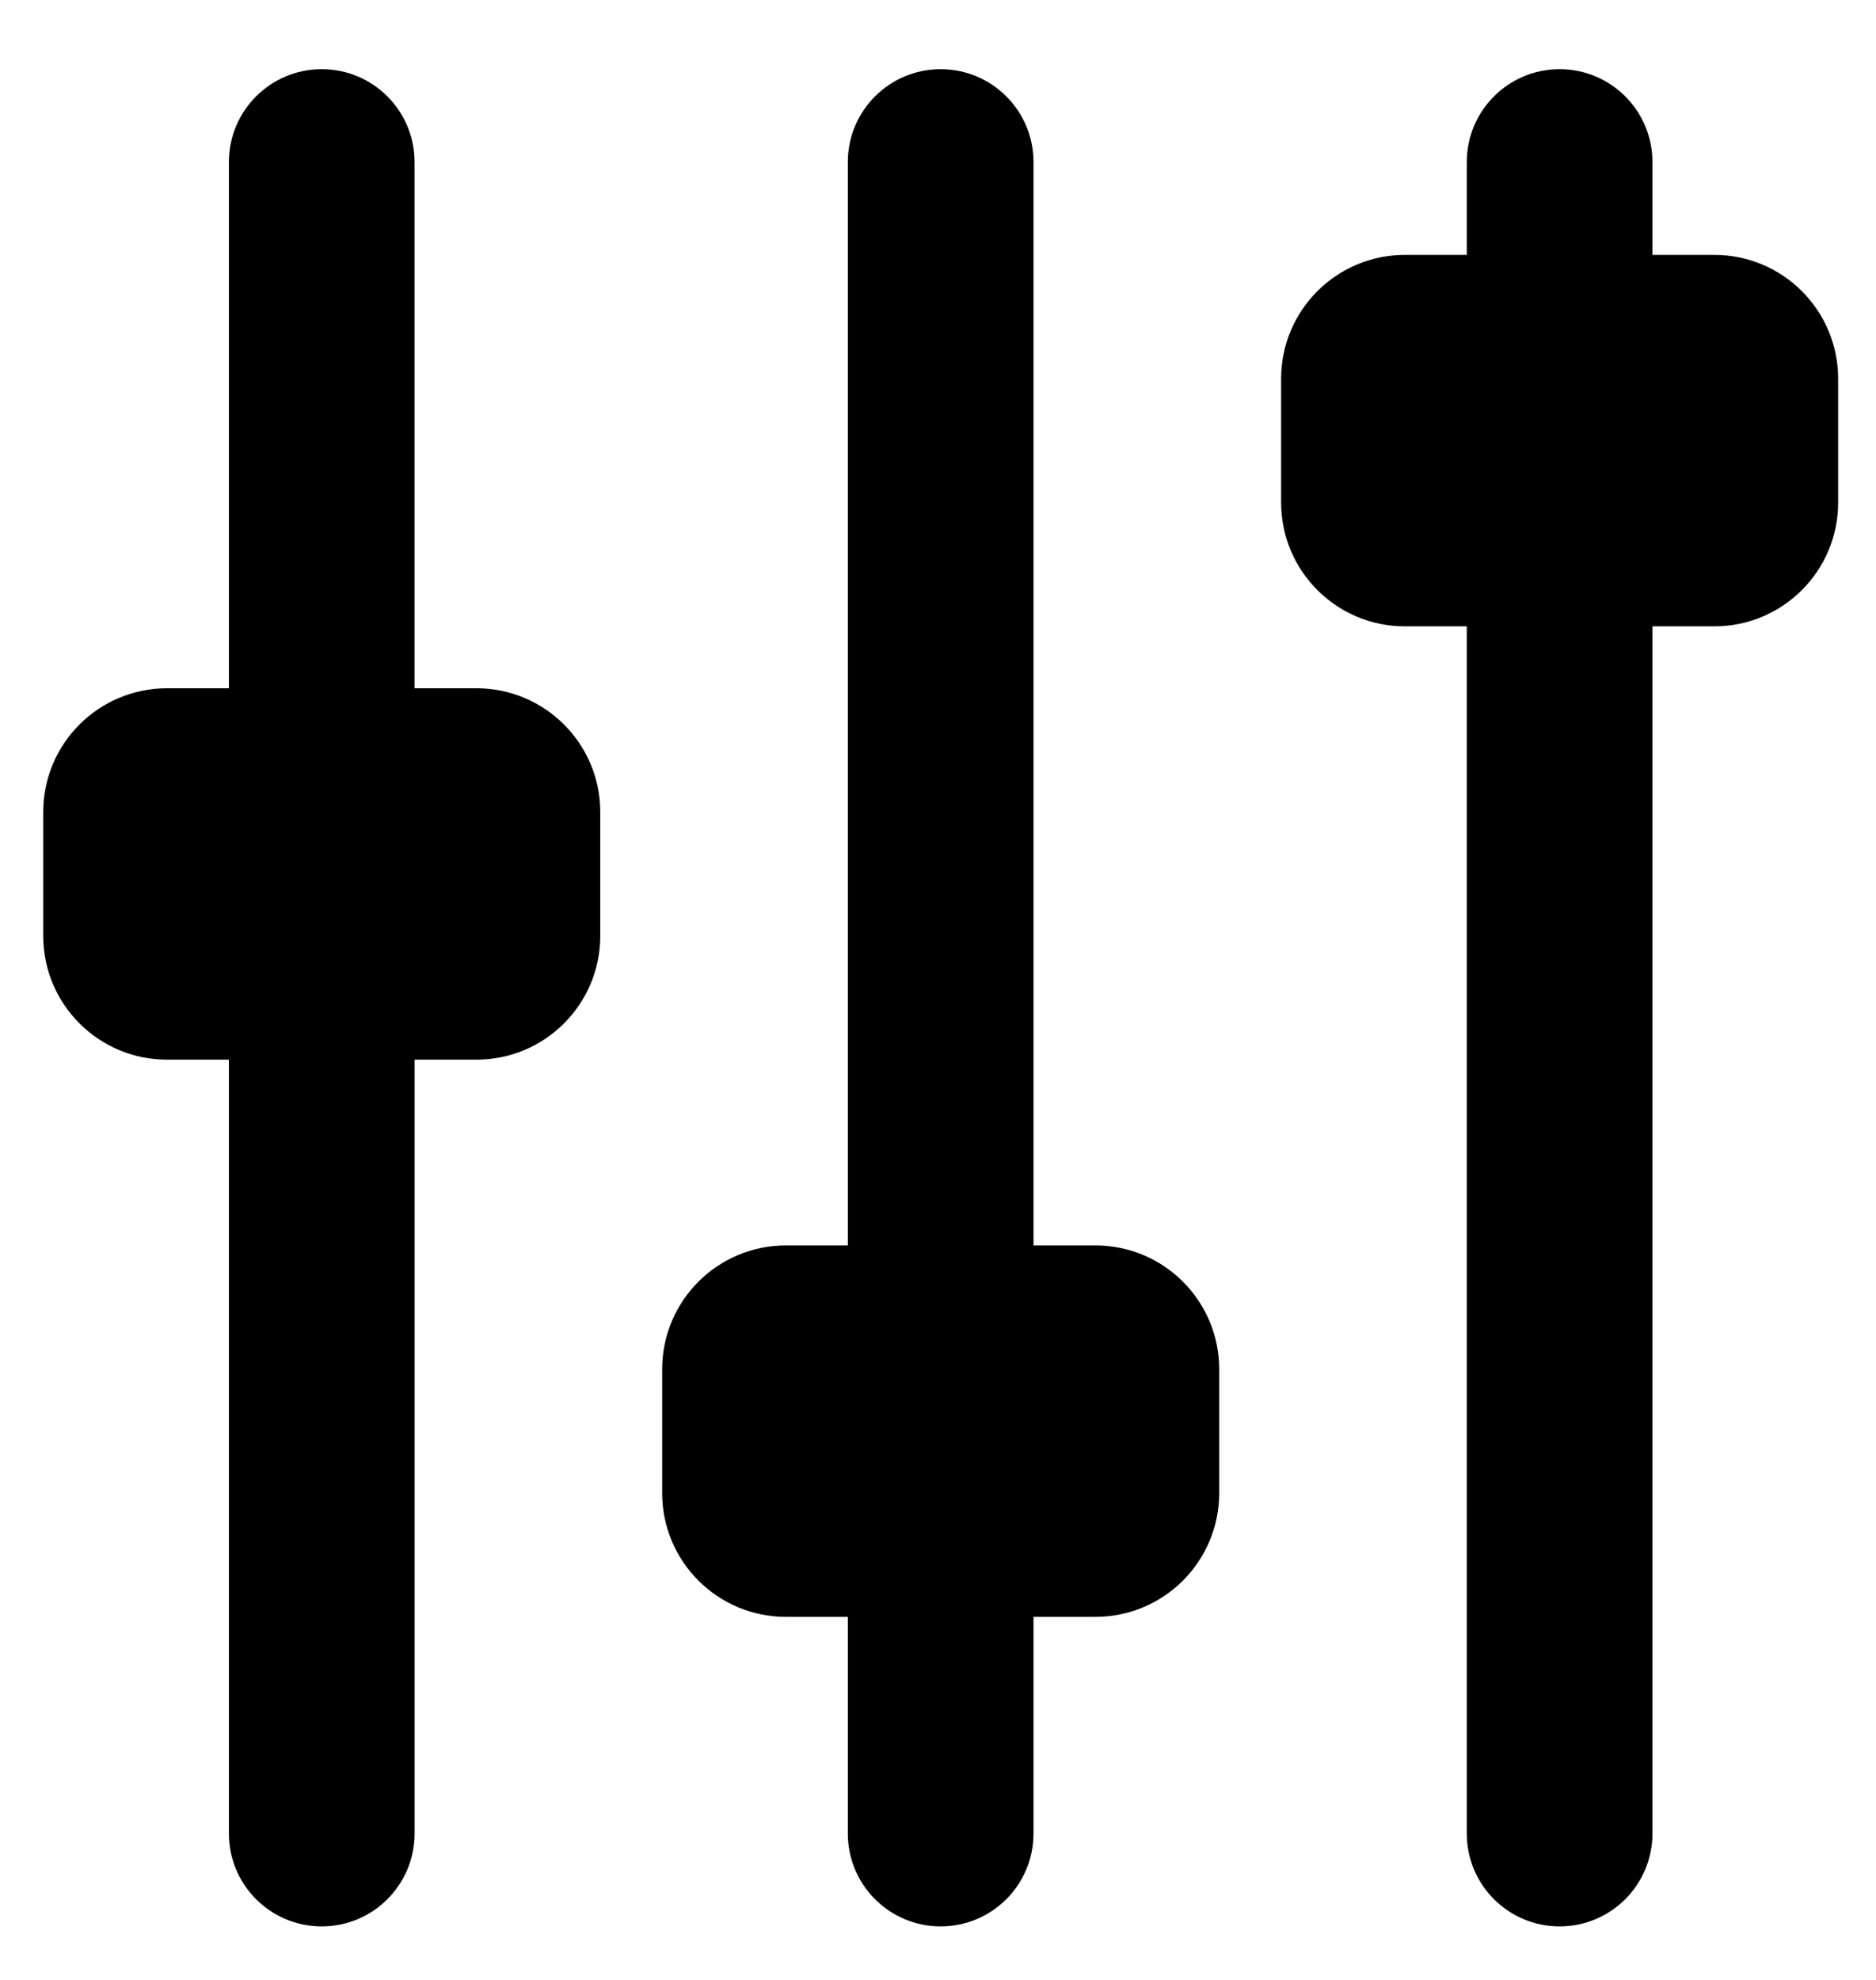 <?xml version="1.0" encoding="utf-8"?>
<!-- Generator: Adobe Illustrator 16.0.0, SVG Export Plug-In . SVG Version: 6.00 Build 0)  -->
<!DOCTYPE svg PUBLIC "-//W3C//DTD SVG 1.1//EN" "http://www.w3.org/Graphics/SVG/1.1/DTD/svg11.dtd">
<svg version="1.1" id="Layer_1" xmlns="http://www.w3.org/2000/svg" xmlns:xlink="http://www.w3.org/1999/xlink" x="0px" y="0px"
	 width="217px" height="229px" viewBox="0 0 217 229" enable-background="new 0 0 217 229" xml:space="preserve">
<g>
	<path fill-rule="evenodd" clip-rule="evenodd" d="M55.113,79.594h-7.16V18.738C47.953,12.809,43.145,8,37.215,8
		c-5.93,0-10.738,4.809-10.738,10.738v60.856H19.32C11.41,79.594,5,86.004,5,93.91v14.321c0,7.906,6.41,14.315,14.32,14.315h7.157
		v89.492c0,5.935,4.808,10.742,10.738,10.742c5.933,0,10.742-4.808,10.742-10.742v-89.492h7.156c7.91,0,14.321-6.409,14.321-14.315
		V93.91C69.434,86.004,63.023,79.594,55.113,79.594L55.113,79.594z M126.707,144.028h-7.16V18.738
		c0-5.929-4.809-10.738-10.738-10.738c-5.93,0-10.739,4.809-10.739,10.738v125.29h-7.16c-7.906,0-14.316,6.41-14.316,14.32v14.315
		c0,7.91,6.41,14.321,14.316,14.321h7.16v25.058c0,5.931,4.809,10.738,10.739,10.738c5.929,0,10.738-4.808,10.738-10.738v-25.058
		h7.16c7.906,0,14.32-6.411,14.32-14.321v-14.315C141.027,150.438,134.617,144.028,126.707,144.028L126.707,144.028z
		 M198.301,29.477h-7.16V18.738c0-5.929-4.809-10.738-10.738-10.738s-10.738,4.809-10.738,10.738v10.739h-7.16
		c-7.906,0-14.316,6.414-14.316,14.32v14.316c0,7.911,6.41,14.321,14.316,14.321h7.16v139.605c0,5.935,4.809,10.742,10.738,10.742
		s10.738-4.808,10.738-10.742V72.434h7.16c7.91,0,14.32-6.41,14.32-14.321V43.797C212.621,35.891,206.211,29.477,198.301,29.477
		L198.301,29.477z M198.301,29.477"/>
</g>
</svg>
